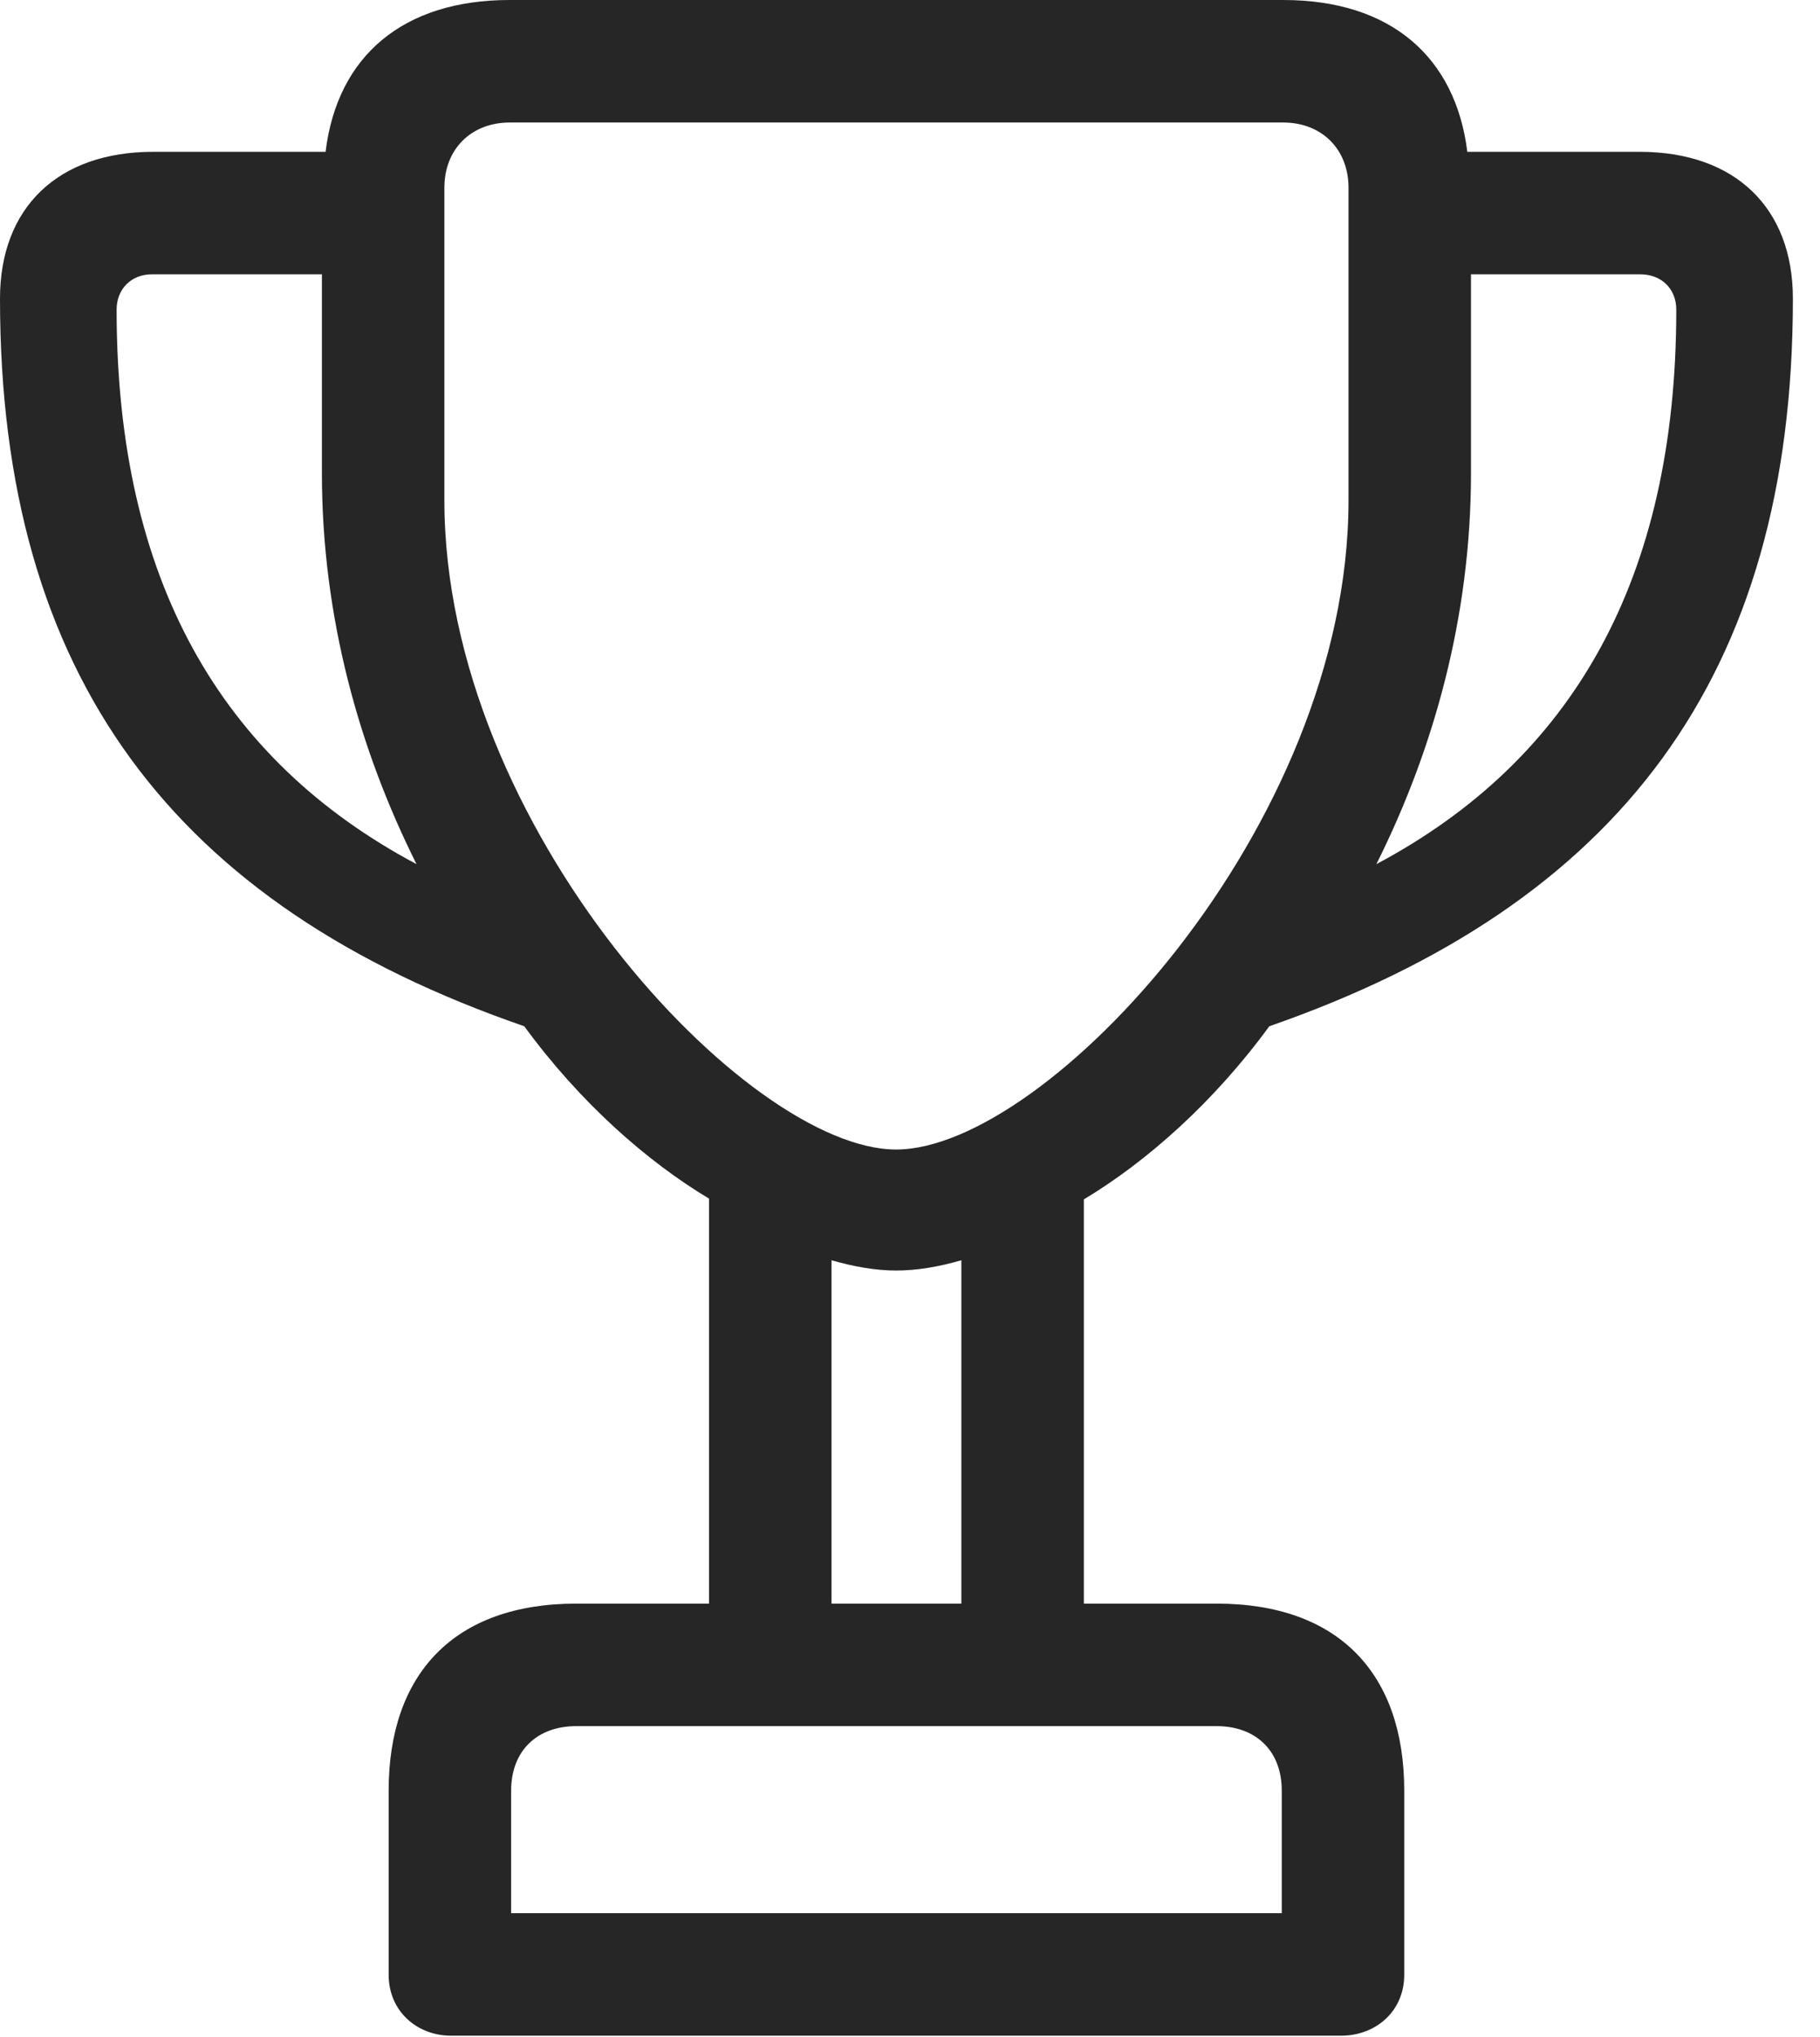 <?xml version="1.0" encoding="UTF-8"?>
<!--Generator: Apple Native CoreSVG 326-->
<!DOCTYPE svg
PUBLIC "-//W3C//DTD SVG 1.1//EN"
       "http://www.w3.org/Graphics/SVG/1.1/DTD/svg11.dtd">
<svg version="1.1" xmlns="http://www.w3.org/2000/svg" xmlns:xlink="http://www.w3.org/1999/xlink" viewBox="0 0 24.238 27.119">
 <g>
  <rect height="27.119" opacity="0" width="24.238" x="0" y="0"/>
  <path d="M0 3.975C0 9.004 2.314 12.051 6.982 13.662C7.725 14.678 8.613 15.459 9.443 15.957L9.443 21.348L7.676 21.348C6.045 21.348 5.176 22.285 5.176 23.838L5.176 26.289C5.176 26.777 5.557 27.1 6.006 27.1L17.861 27.1C18.32 27.1 18.701 26.777 18.701 26.289L18.701 23.838C18.701 22.285 17.832 21.348 16.201 21.348L14.434 21.348L14.434 15.967C15.264 15.469 16.162 14.678 16.904 13.662C21.562 12.041 23.877 9.004 23.877 3.975C23.877 2.764 23.105 2.021 21.836 2.021L19.541 2.021C19.385 0.762 18.525 0 17.09 0L6.787 0C5.371 0 4.492 0.742 4.336 2.021L2.041 2.021C0.771 2.021 0 2.764 0 3.975ZM1.553 4.121C1.553 3.848 1.748 3.652 2.021 3.652L4.287 3.652L4.287 6.299C4.287 8.213 4.785 9.98 5.547 11.504C2.939 10.117 1.553 7.715 1.553 4.121ZM5.918 6.66L5.918 2.5C5.918 1.982 6.279 1.631 6.787 1.631L17.09 1.631C17.598 1.631 17.959 1.982 17.959 2.5L17.959 6.66C17.959 11.016 13.926 15.303 11.934 15.303C9.951 15.303 5.918 11.016 5.918 6.66ZM6.807 25.469L6.807 23.838C6.807 23.311 7.148 22.979 7.676 22.979L16.201 22.979C16.729 22.979 17.07 23.311 17.07 23.838L17.07 25.469ZM11.074 21.348L11.074 16.777C11.377 16.865 11.67 16.914 11.934 16.914C12.207 16.914 12.5 16.865 12.803 16.777L12.803 21.348ZM18.33 11.504C19.092 9.98 19.59 8.213 19.59 6.299L19.59 3.652L21.846 3.652C22.129 3.652 22.324 3.848 22.324 4.121C22.324 7.715 20.938 10.117 18.33 11.504Z" fill="black" fill-opacity="0.85"/>
 </g>
</svg>
